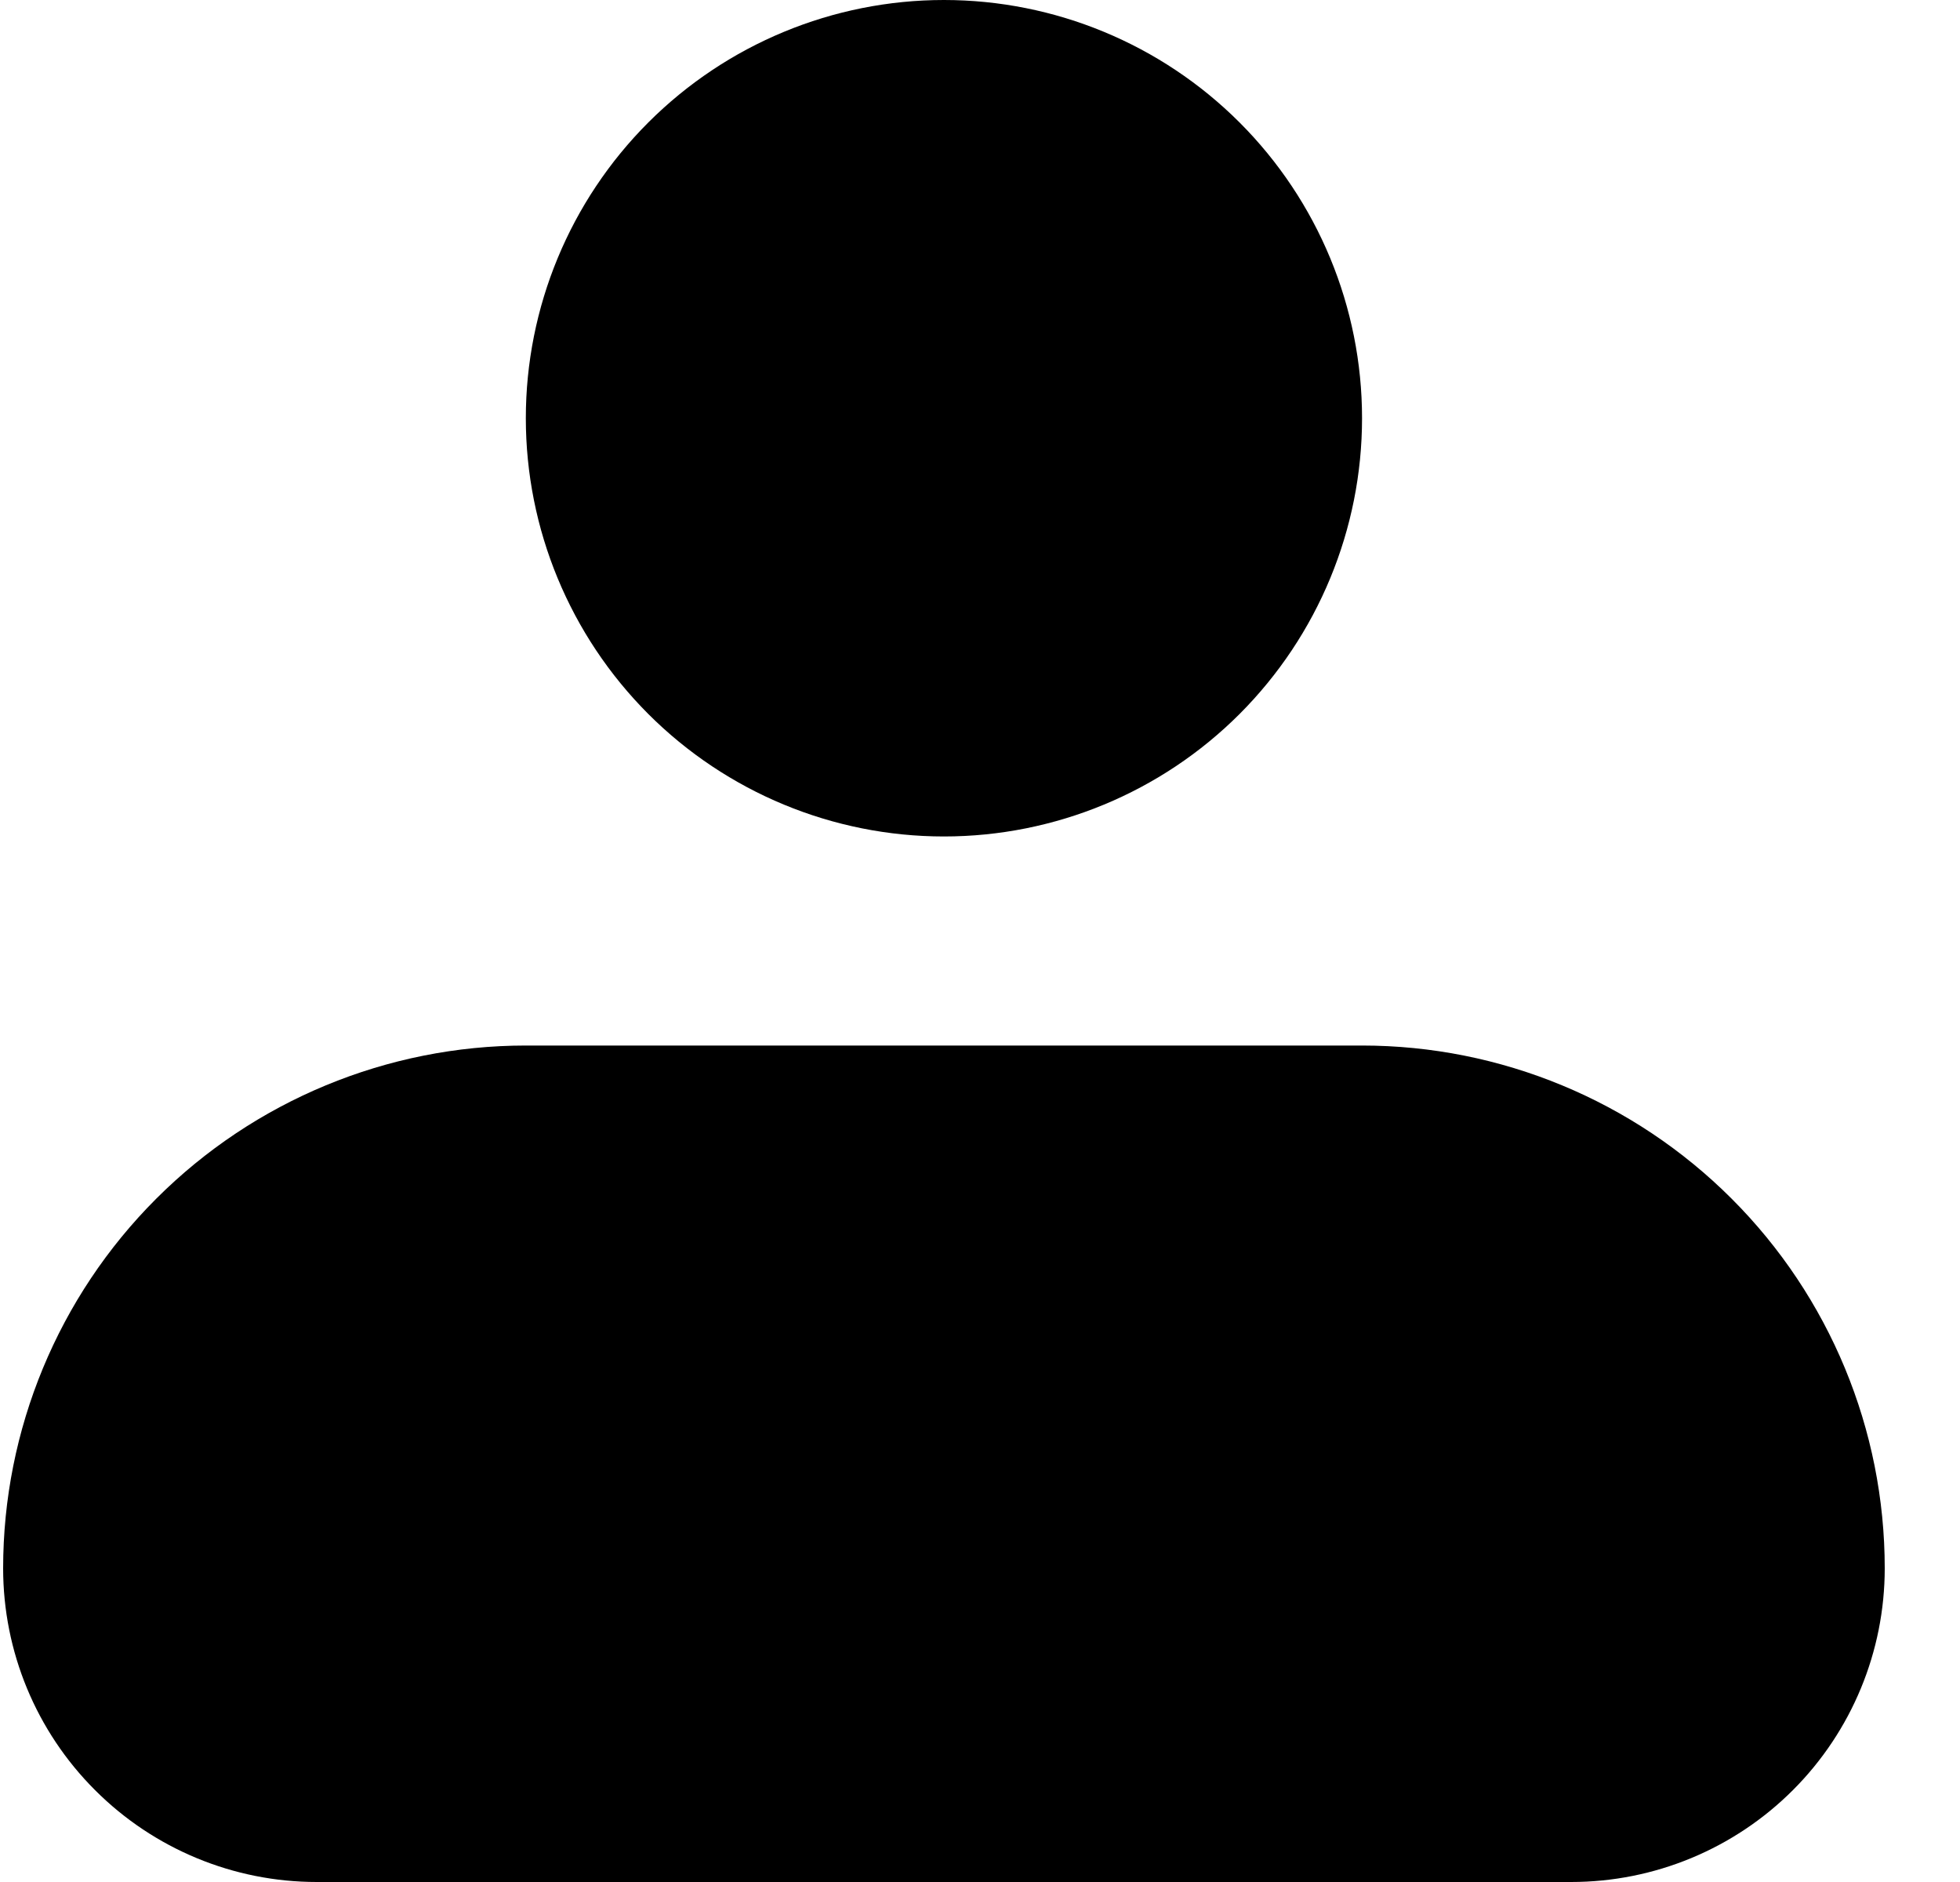 <svg width="25" height="24" viewBox="0 0 25 24" fill="none" xmlns="http://www.w3.org/2000/svg">
<path fill-rule="evenodd" clip-rule="evenodd" d="M6.707 5.333C6.707 3.919 7.269 2.562 8.269 1.562C9.269 0.562 10.626 0 12.04 0C13.454 0 14.811 0.562 15.811 1.562C16.811 2.562 17.373 3.919 17.373 5.333C17.373 6.748 16.811 8.104 15.811 9.105C14.811 10.105 13.454 10.667 12.04 10.667C10.626 10.667 9.269 10.105 8.269 9.105C7.269 8.104 6.707 6.748 6.707 5.333ZM6.707 13.333C4.939 13.333 3.243 14.036 1.993 15.286C0.742 16.536 0.04 18.232 0.04 20C0.04 21.061 0.461 22.078 1.212 22.828C1.962 23.579 2.979 24 4.04 24H20.04C21.101 24 22.118 23.579 22.869 22.828C23.619 22.078 24.04 21.061 24.04 20C24.04 18.232 23.338 16.536 22.087 15.286C20.837 14.036 19.142 13.333 17.373 13.333H6.707Z" fill="black"/>
</svg>
